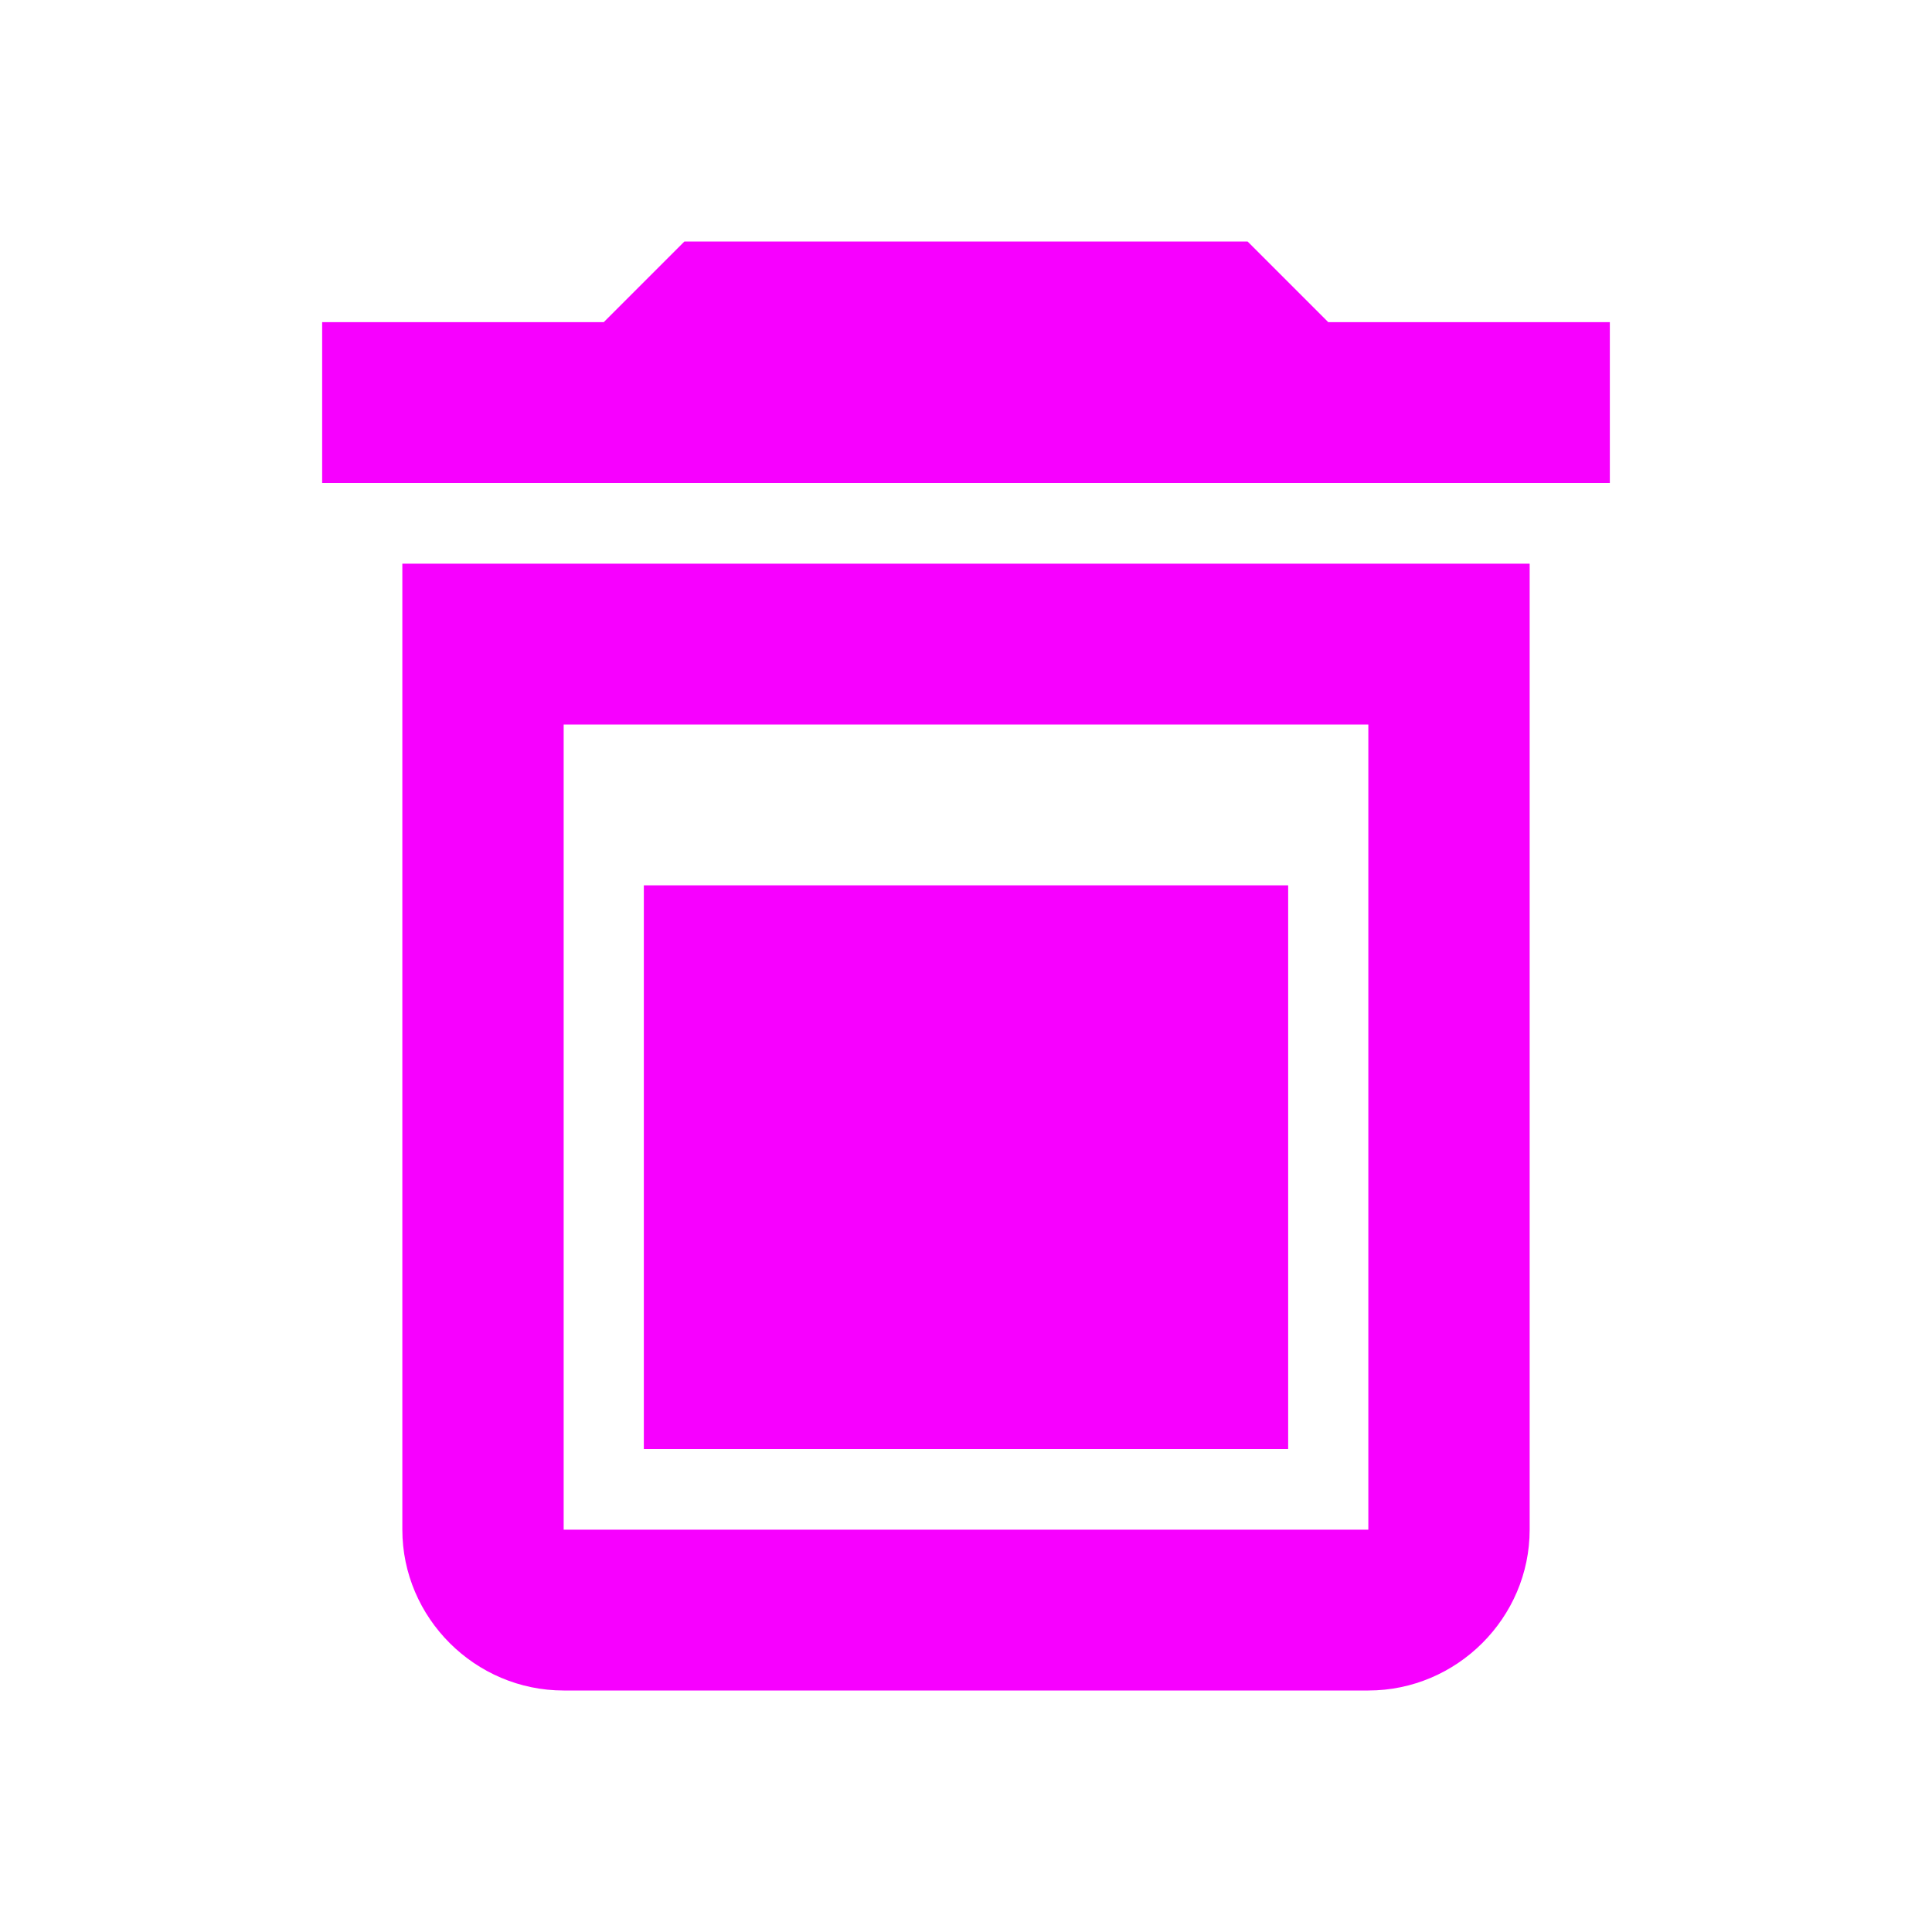 <svg xmlns="http://www.w3.org/2000/svg" xmlns:xlink="http://www.w3.org/1999/xlink" width="16" height="16" viewBox="0 0 16 16" version="1.1">
<g id="surface1">
<path style=" stroke:none;fill-rule:nonzero;fill:rgb(96.863%,0%,100%);fill-opacity:1;" d="M 11.332 6 L 11.332 12.668 L 4.668 12.668 L 4.668 6 Z M 10.332 2 L 5.668 2 L 5 2.668 L 2.668 2.668 L 2.668 4 L 13.332 4 L 13.332 2.668 L 11 2.668 Z M 12.668 4.668 L 3.332 4.668 L 3.332 12.668 C 3.332 13.398 3.934 14 4.668 14 L 11.332 14 C 12.066 14 12.668 13.398 12.668 12.668 Z M 12.668 4.668 "/>
<path style=" stroke:none;fill-rule:nonzero;fill:rgb(96.863%,0%,100%);fill-opacity:1;" d="M 5.332 7.332 L 10.668 7.332 L 10.668 12 L 5.332 12 Z M 5.332 7.332 "/>
</g>
</svg>
